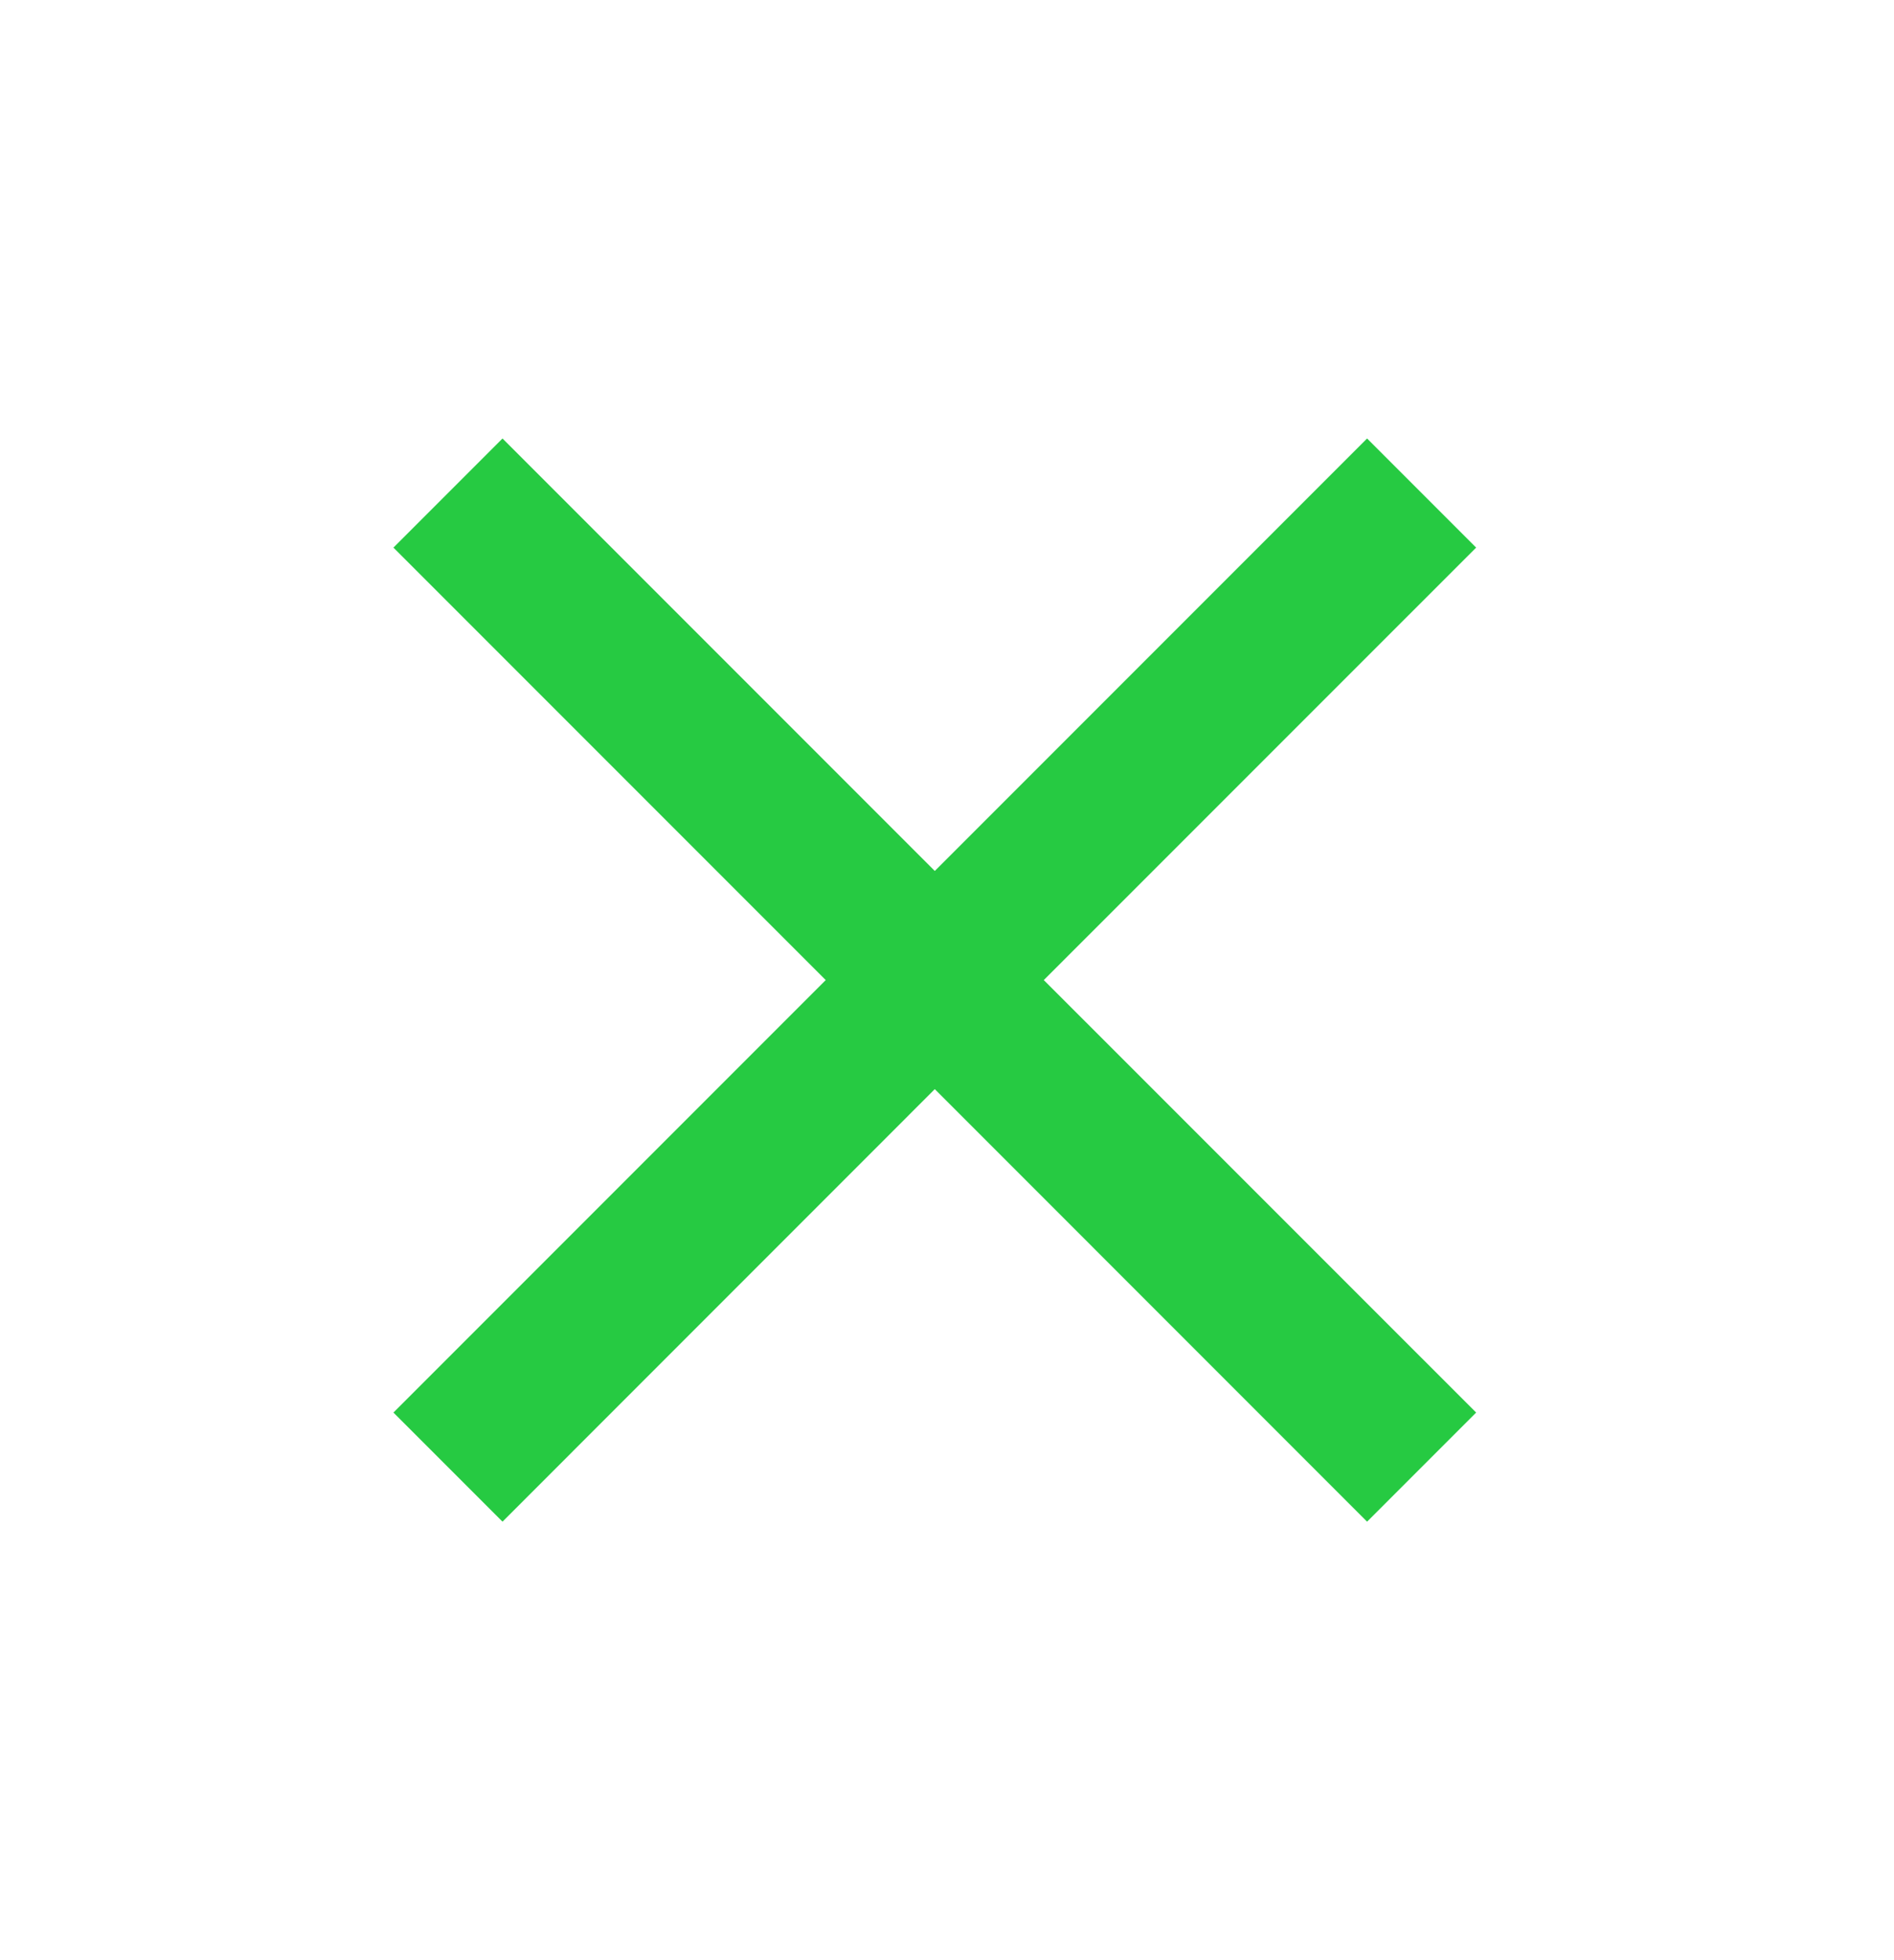 <svg width="29" height="30" viewBox="0 0 29 30" fill="none" xmlns="http://www.w3.org/2000/svg">
<path d="M22.602 8.381L20.932 6.711L14.313 13.33L7.694 6.711L6.024 8.381L12.643 15L6.024 21.619L7.694 23.289L14.313 16.669L20.932 23.289L22.602 21.619L15.982 15L22.602 8.381Z" fill="#26CA42"/>
</svg>
